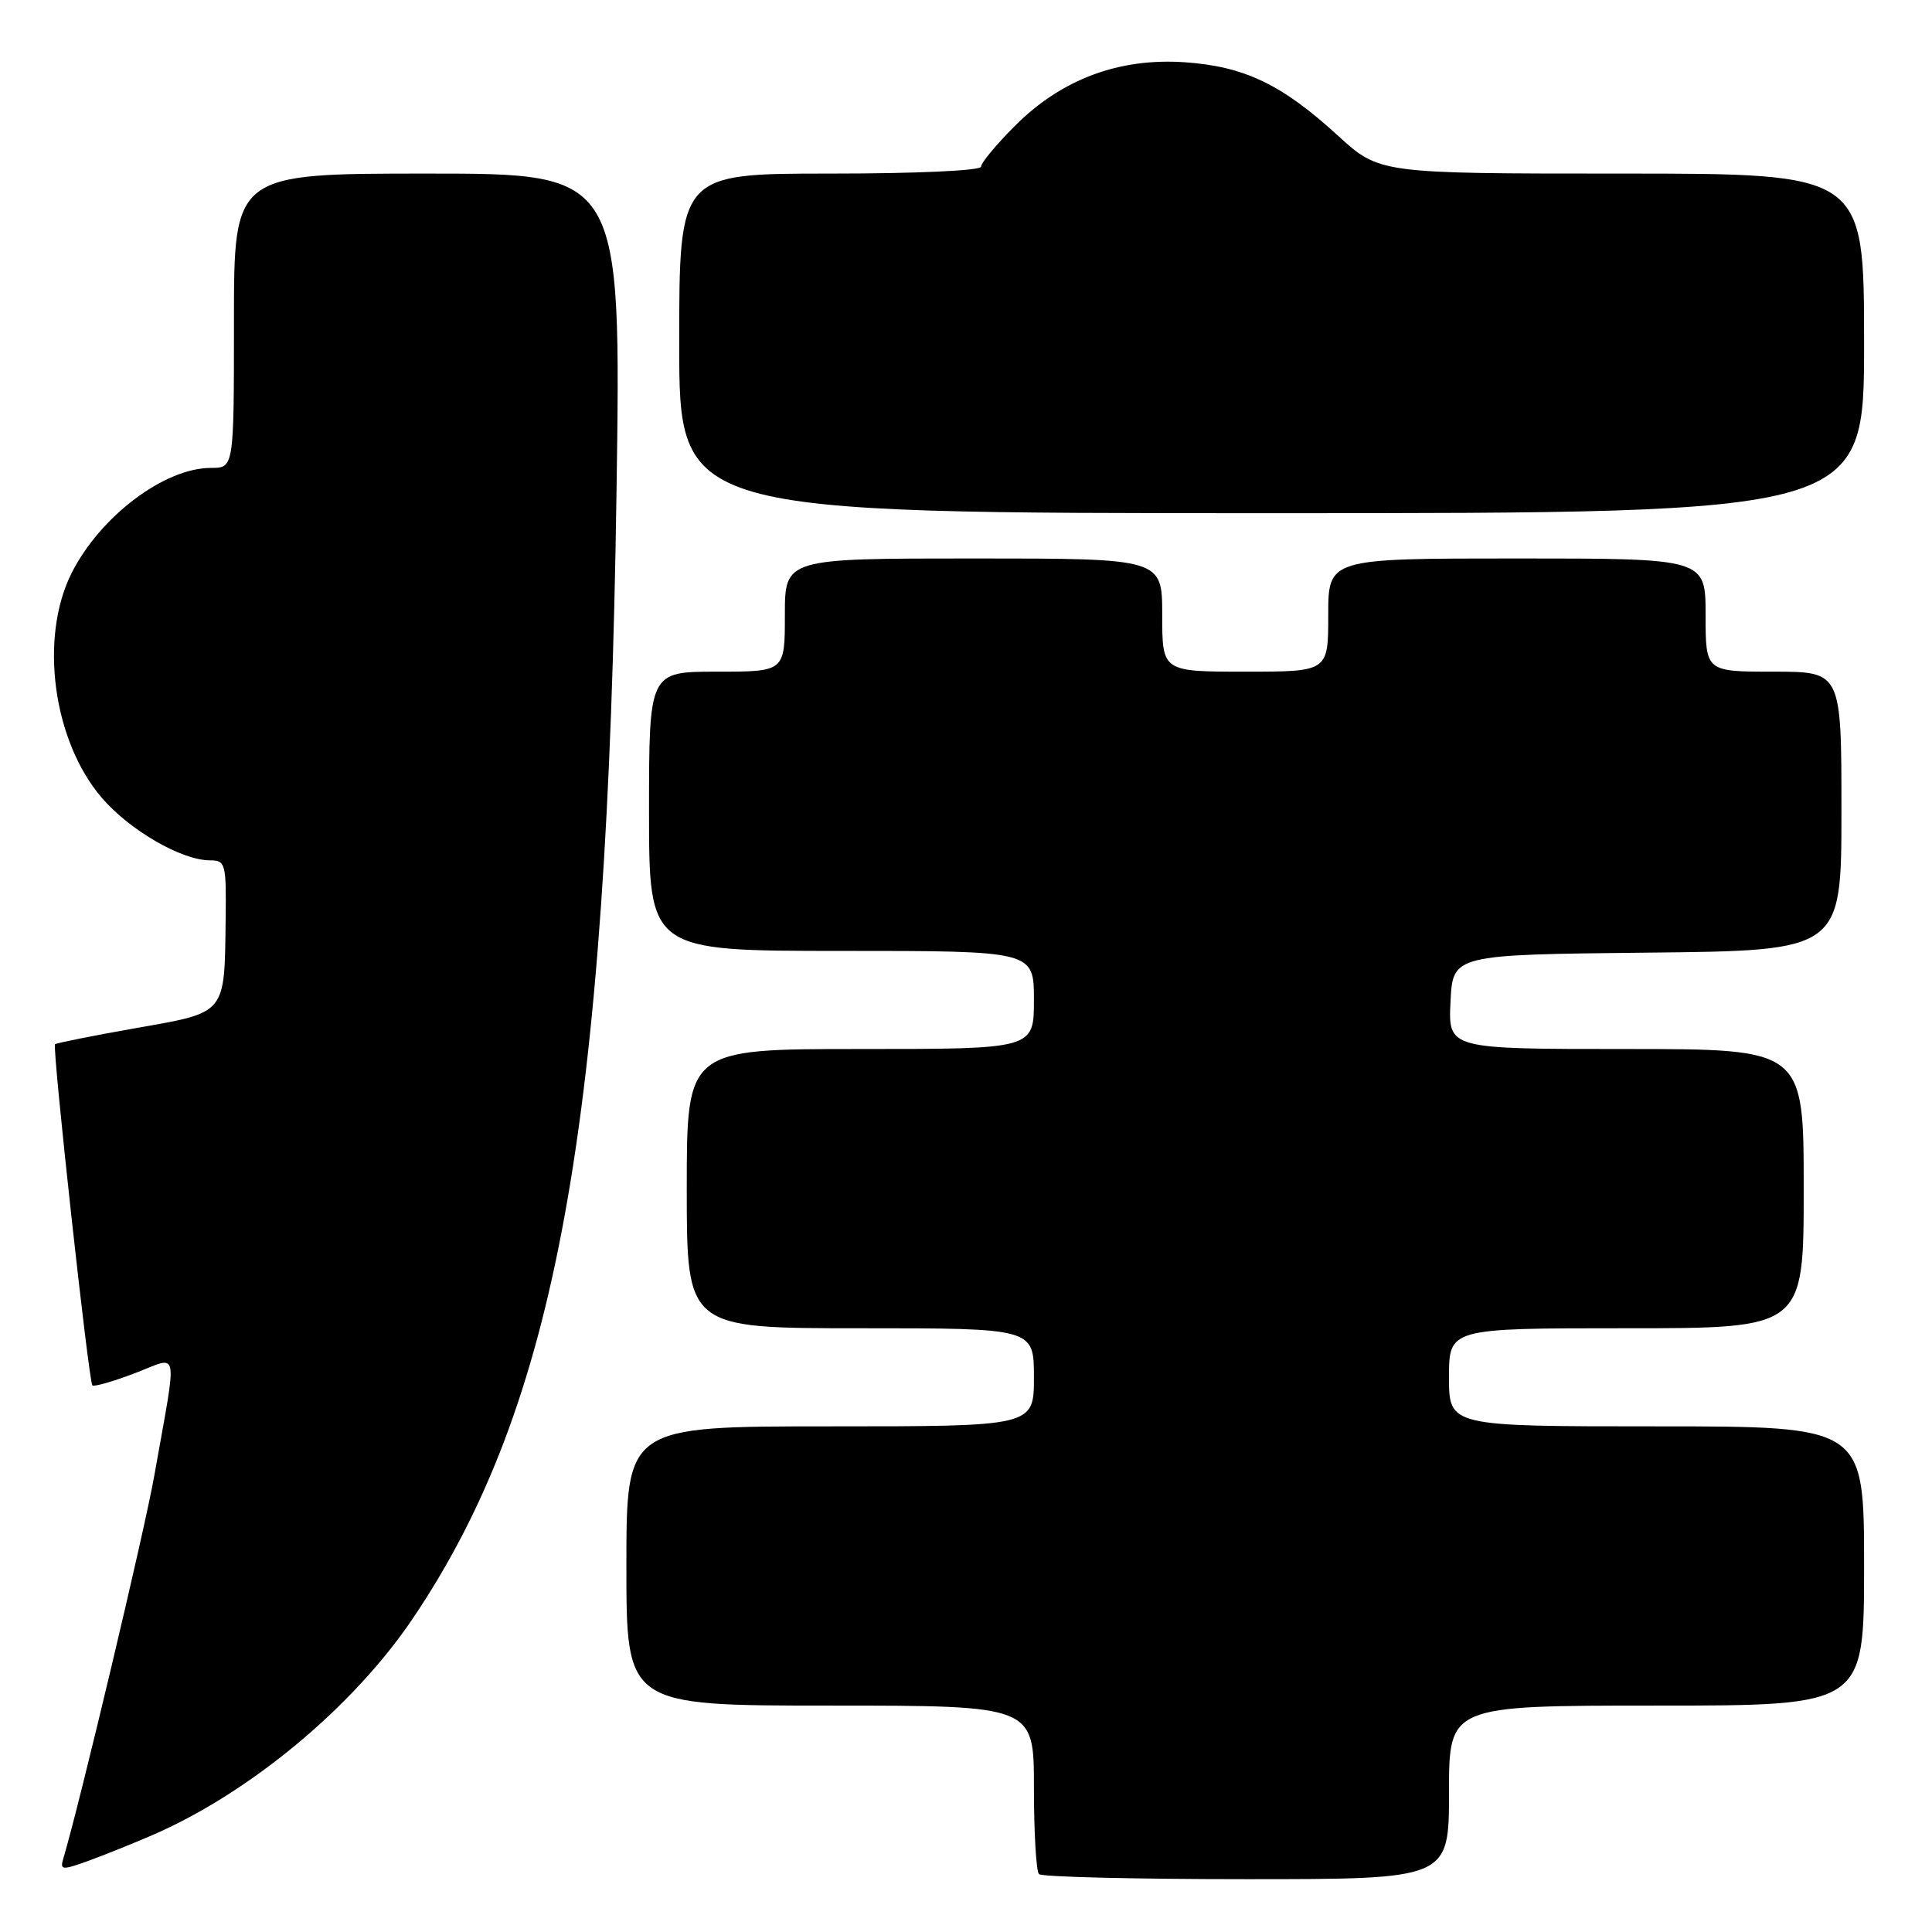 <?xml version="1.0" encoding="UTF-8" standalone="no"?>
<!DOCTYPE svg PUBLIC "-//W3C//DTD SVG 1.1//EN" "http://www.w3.org/Graphics/SVG/1.1/DTD/svg11.dtd" >
<svg xmlns="http://www.w3.org/2000/svg" xmlns:xlink="http://www.w3.org/1999/xlink" version="1.1" viewBox="0 0 256 256">
 <g >
 <path fill="currentColor"
d=" M 192.00 237.50 C 192.00 226.00 192.00 226.00 219.50 226.00 C 247.00 226.00 247.00 226.00 247.00 207.50 C 247.00 189.00 247.00 189.00 219.50 189.00 C 192.00 189.00 192.00 189.00 192.00 182.50 C 192.00 176.00 192.00 176.00 215.50 176.00 C 239.00 176.00 239.00 176.00 239.00 157.50 C 239.00 139.00 239.00 139.00 215.45 139.00 C 191.90 139.00 191.90 139.00 192.20 132.75 C 192.50 126.50 192.50 126.50 218.25 126.23 C 244.00 125.97 244.00 125.97 244.00 107.48 C 244.00 89.00 244.00 89.00 235.00 89.00 C 226.00 89.00 226.00 89.00 226.00 81.50 C 226.00 74.00 226.00 74.00 201.00 74.00 C 176.00 74.00 176.00 74.00 176.00 81.50 C 176.00 89.00 176.00 89.00 165.00 89.00 C 154.00 89.00 154.00 89.00 154.00 81.50 C 154.00 74.00 154.00 74.00 129.00 74.00 C 104.00 74.00 104.00 74.00 104.00 81.50 C 104.00 89.00 104.00 89.00 95.00 89.00 C 86.00 89.00 86.00 89.00 86.00 107.50 C 86.00 126.00 86.00 126.00 111.50 126.00 C 137.00 126.00 137.00 126.00 137.00 132.50 C 137.00 139.00 137.00 139.00 114.00 139.00 C 91.00 139.00 91.00 139.00 91.00 157.50 C 91.00 176.00 91.00 176.00 114.00 176.00 C 137.00 176.00 137.00 176.00 137.00 182.50 C 137.00 189.00 137.00 189.00 110.00 189.00 C 83.00 189.00 83.00 189.00 83.00 207.50 C 83.00 226.00 83.00 226.00 110.00 226.00 C 137.00 226.00 137.00 226.00 137.00 236.83 C 137.00 242.79 137.30 247.97 137.67 248.33 C 138.03 248.70 150.41 249.00 165.17 249.00 C 192.00 249.00 192.00 249.00 192.00 237.50 Z  M 20.31 243.11 C 33.15 237.52 46.79 226.17 54.67 214.50 C 73.75 186.25 80.47 149.16 81.69 65.25 C 82.31 23.00 82.31 23.00 56.66 23.00 C 31.00 23.00 31.00 23.00 31.00 42.50 C 31.00 62.00 31.00 62.00 27.96 62.00 C 21.79 62.00 13.29 68.41 9.50 75.91 C 5.18 84.48 7.00 98.13 13.47 105.69 C 17.16 110.00 24.06 114.00 27.82 114.00 C 29.88 114.00 29.99 114.42 29.90 121.75 C 29.74 134.52 30.08 134.10 18.02 136.23 C 12.28 137.24 7.46 138.21 7.29 138.37 C 6.90 138.77 11.75 183.08 12.24 183.57 C 12.45 183.78 14.98 183.06 17.86 181.96 C 23.85 179.68 23.54 178.04 20.45 195.50 C 19.18 202.75 10.54 239.07 8.40 246.23 C 7.92 247.81 8.19 247.84 11.69 246.58 C 13.79 245.82 17.66 244.26 20.31 243.11 Z  M 247.00 45.50 C 247.00 23.00 247.00 23.00 214.89 23.00 C 182.78 23.00 182.78 23.00 177.26 17.95 C 169.84 11.17 164.88 8.80 157.00 8.25 C 148.28 7.65 140.67 10.49 134.51 16.65 C 132.03 19.13 130.00 21.57 130.00 22.08 C 130.00 22.61 121.52 23.00 110.00 23.00 C 90.00 23.00 90.00 23.00 90.00 45.50 C 90.00 68.00 90.00 68.00 168.50 68.00 C 247.00 68.00 247.00 68.00 247.00 45.50 Z "/>
</g>
</svg>